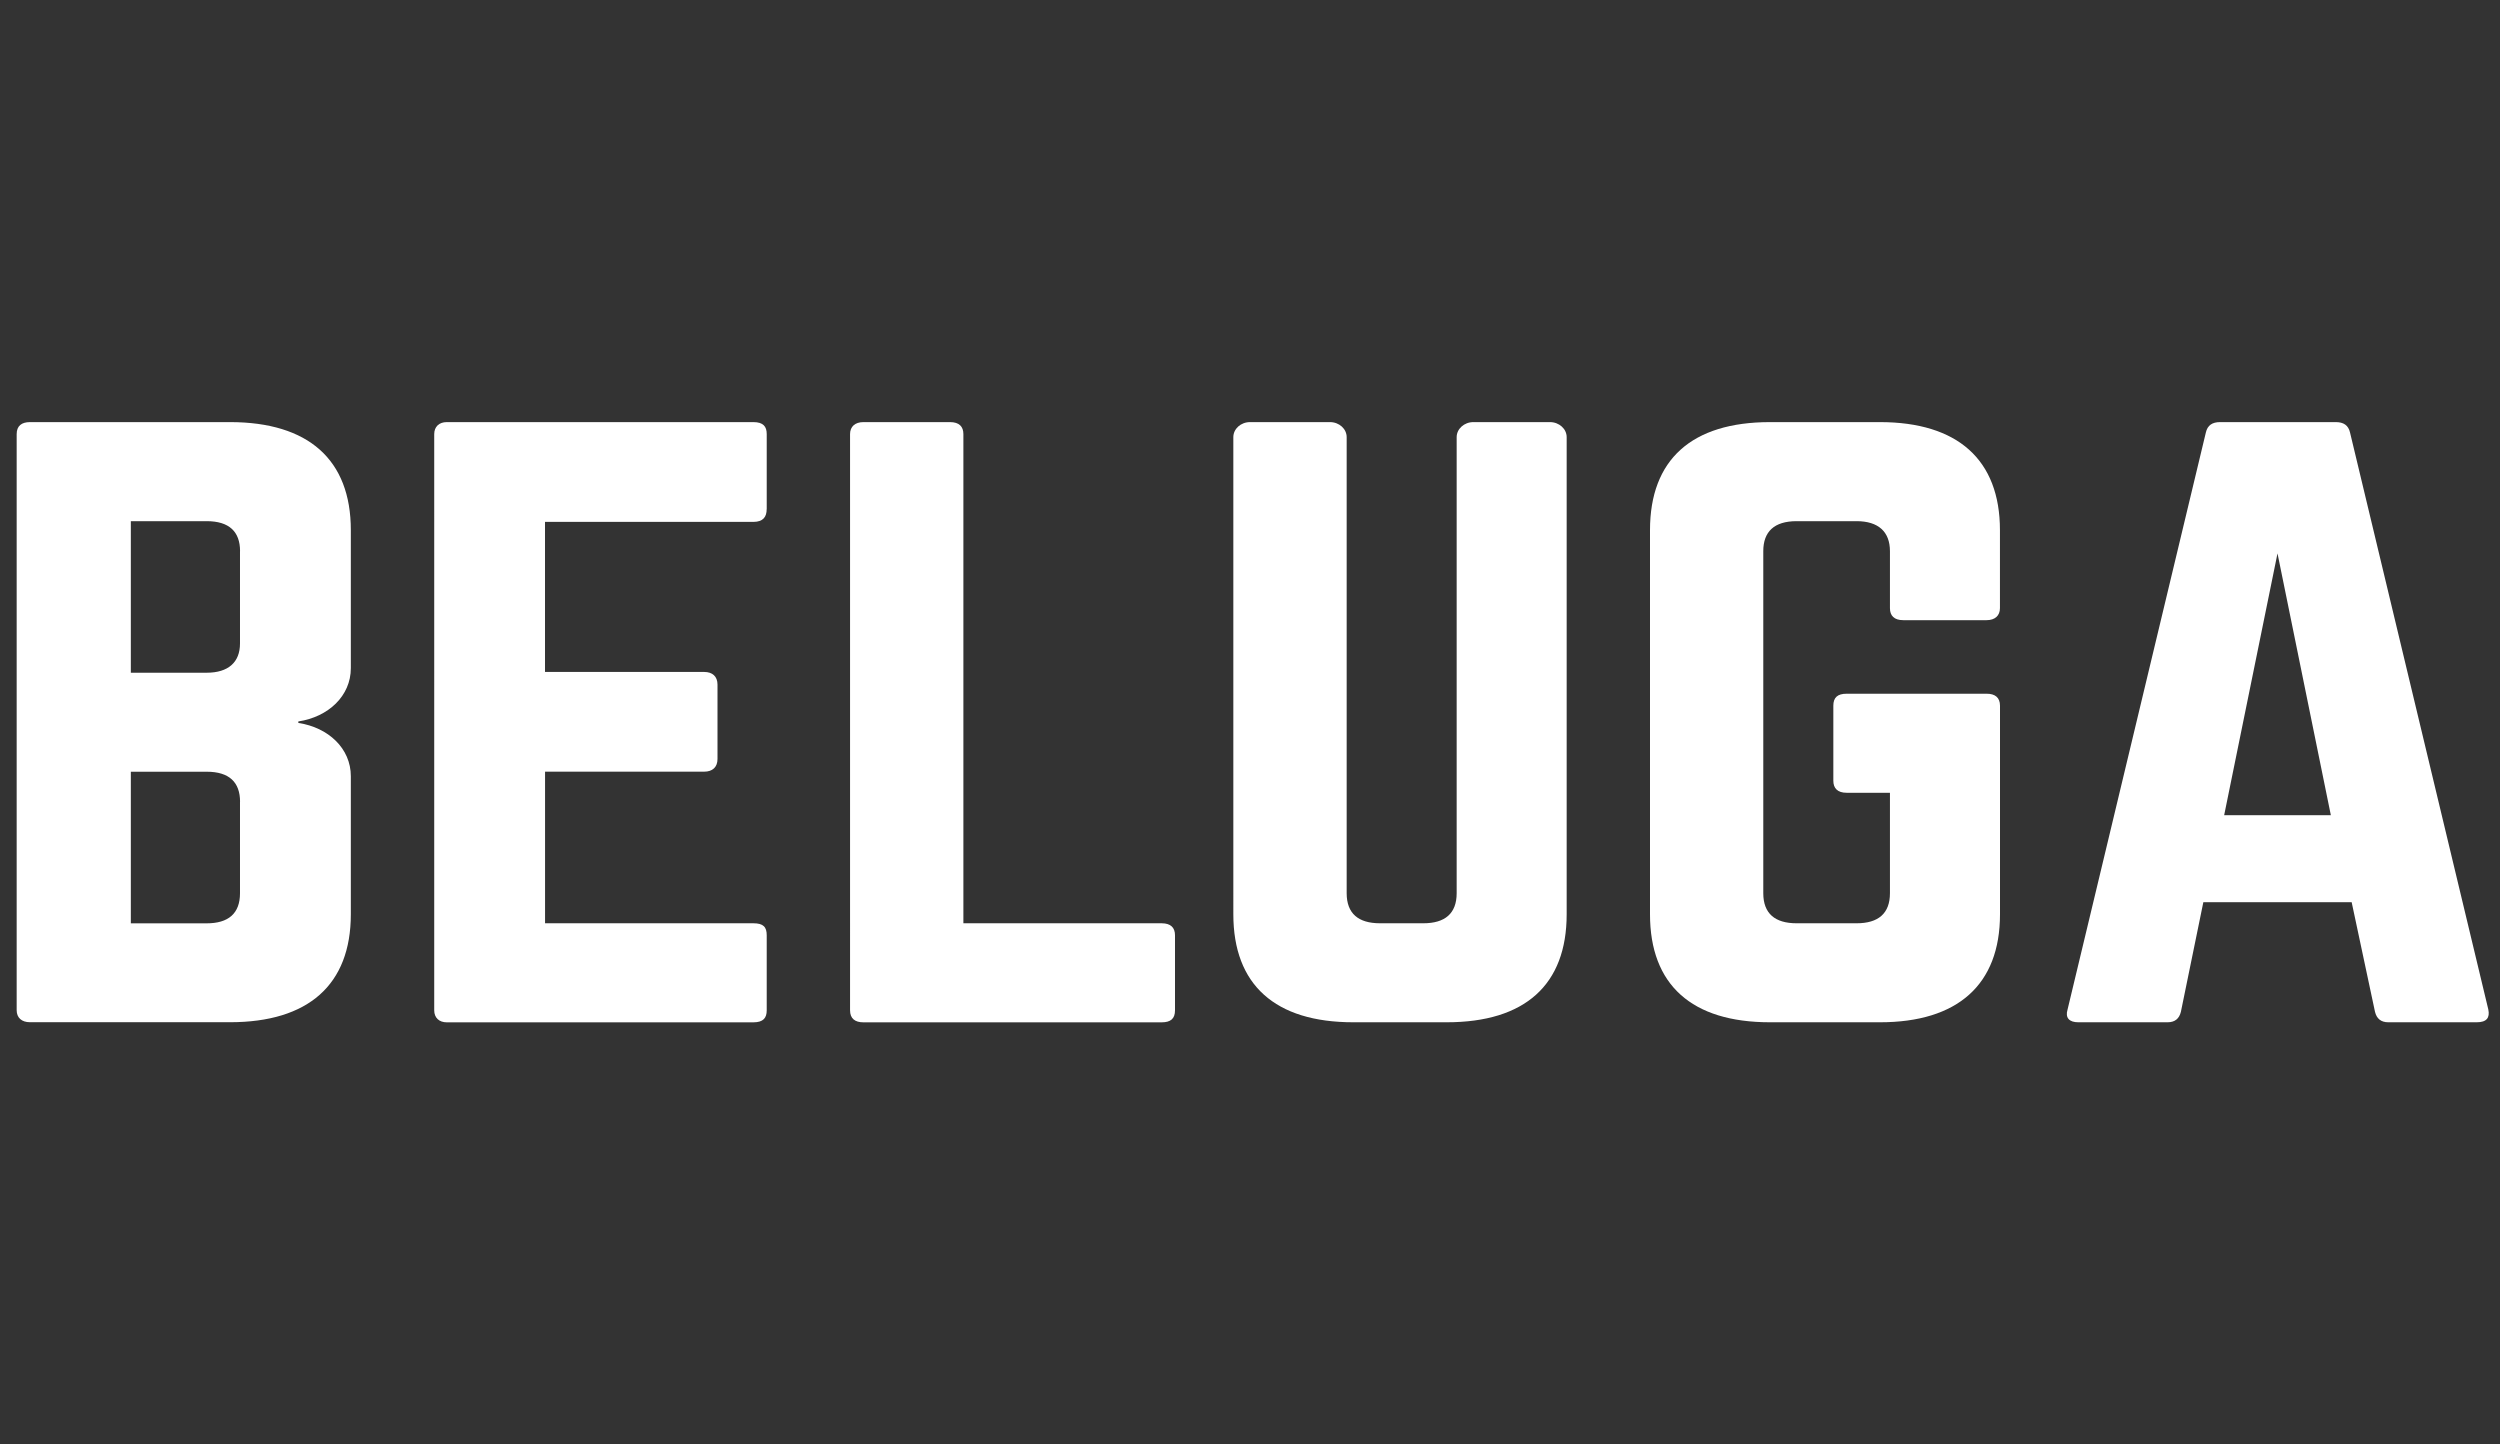 <?xml version="1.0" encoding="utf-8"?>
<!-- Generator: Adobe Illustrator 15.1.0, SVG Export Plug-In . SVG Version: 6.00 Build 0)  -->
<!DOCTYPE svg PUBLIC "-//W3C//DTD SVG 1.1//EN" "http://www.w3.org/Graphics/SVG/1.1/DTD/svg11.dtd">
<svg version="1.1" id="Layer_1" xmlns="http://www.w3.org/2000/svg" xmlns:xlink="http://www.w3.org/1999/xlink" x="0px" y="0px"
	 width="45px" height="26px" viewBox="0 0 45 26" enable-background="new 0 0 45 26" xml:space="preserve">
<rect x="0" y="0" width="45" height="26" fill="#333333" stroke="none"/>
<g>
	<path fill="#FFFFFF" d="M6.315,12.027c0,0.5-0.405,0.878-0.945,0.959v0.027c0.54,0.081,0.945,0.459,0.945,0.959v2.484
		c0,1.27-0.765,1.944-2.175,1.944h-3.6c-0.15,0-0.24-0.081-0.24-0.216V7.814c0-0.149,0.09-0.216,0.24-0.216h3.6
		c1.41,0,2.175,0.675,2.175,1.945V12.027z M4.321,9.921c0-0.351-0.195-0.54-0.6-0.54H2.355v2.728h1.365c0.39,0,0.6-0.189,0.6-0.526
		V9.921z M4.321,14.432c0-0.352-0.195-0.541-0.6-0.541H2.355v2.729h1.365c0.39,0,0.6-0.176,0.6-0.541V14.432z"/>
	<path fill="#FFFFFF" d="M13.8,9.165c0,0.135-0.06,0.229-0.24,0.229h-3.75v2.701h2.865c0.15,0,0.24,0.081,0.24,0.229v1.337
		c0,0.148-0.09,0.229-0.24,0.229H9.811v2.729h3.75c0.18,0,0.24,0.067,0.24,0.216v1.351c0,0.135-0.06,0.216-0.24,0.216h-5.52
		c-0.135,0-0.225-0.081-0.225-0.216V7.814c0-0.135,0.09-0.216,0.225-0.216h5.52c0.18,0,0.24,0.081,0.24,0.216V9.165z"/>
	<path fill="#FFFFFF" d="M17.341,16.619h3.569c0.165,0,0.24,0.08,0.24,0.216v1.351c0,0.148-0.075,0.216-0.24,0.216h-5.369
		c-0.15,0-0.24-0.067-0.24-0.216V7.814c0-0.135,0.09-0.216,0.24-0.216h1.56c0.165,0,0.24,0.081,0.24,0.216V16.619z"/>
	<path fill="#FFFFFF" d="M27.9,7.598c0.164,0,0.3,0.122,0.3,0.27v8.589c0,1.27-0.75,1.944-2.16,1.944h-1.68
		c-1.41,0-2.16-0.675-2.16-1.944V7.868c0-0.148,0.135-0.27,0.3-0.27h1.44c0.165,0,0.3,0.122,0.3,0.27v8.21
		c0,0.365,0.21,0.541,0.6,0.541h0.78c0.39,0,0.6-0.176,0.6-0.541v-8.21c0-0.148,0.136-0.27,0.3-0.27H27.9z"/>
	<path fill="#FFFFFF" d="M29.7,9.543c0-1.27,0.75-1.945,2.16-1.945h1.979c1.396,0,2.16,0.675,2.16,1.945v1.404
		c0,0.135-0.09,0.216-0.24,0.216h-1.5c-0.165,0-0.24-0.081-0.24-0.216V9.921c0-0.351-0.21-0.54-0.6-0.54h-1.08
		c-0.404,0-0.6,0.189-0.6,0.54v6.157c0,0.365,0.21,0.541,0.6,0.541h1.08c0.39,0,0.6-0.176,0.6-0.541V14.27H33.24
		c-0.165,0-0.24-0.082-0.24-0.217v-1.35c0-0.148,0.075-0.216,0.24-0.216h2.52c0.15,0,0.24,0.067,0.24,0.216v3.754
		c0,1.27-0.765,1.944-2.16,1.944H31.86c-1.41,0-2.16-0.675-2.16-1.944V9.543z"/>
	<path fill="#FFFFFF" d="M42.99,18.401c-0.135,0-0.21-0.067-0.24-0.188l-0.42-1.973h-2.67l-0.404,1.973
		c-0.03,0.121-0.105,0.188-0.24,0.188H37.41c-0.165,0-0.239-0.081-0.194-0.229l2.489-10.385c0.03-0.135,0.12-0.189,0.256-0.189
		h2.084c0.136,0,0.226,0.054,0.256,0.189l2.489,10.385c0.03,0.148-0.03,0.229-0.21,0.229H42.99z M40.995,9.961l-0.96,4.712h1.92
		L40.995,9.961z"/>
</g>
</svg>
